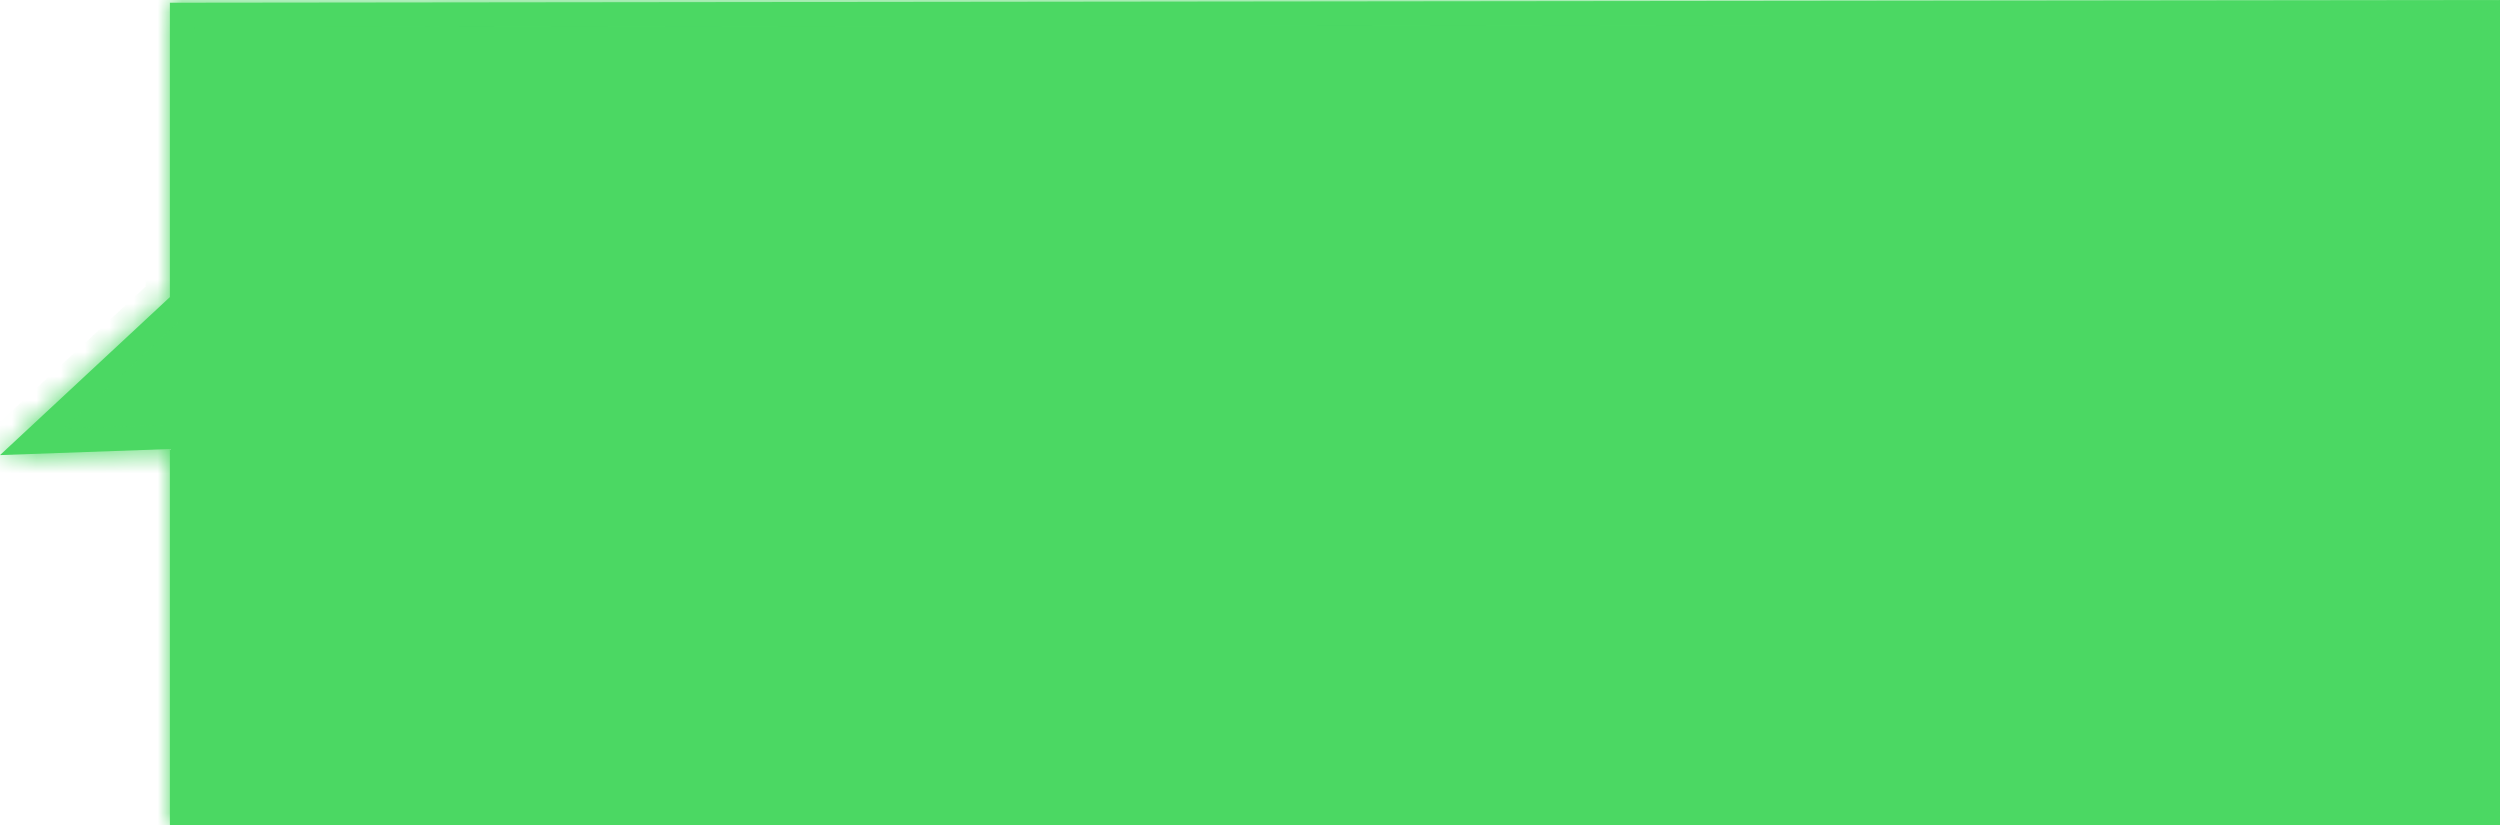 <svg xmlns="http://www.w3.org/2000/svg" xmlns:xlink="http://www.w3.org/1999/xlink" width="103" height="34" version="1.1"><defs><mask id="clip2688" fill="#fff"><path fill-rule="evenodd" d="M 0 18.75 L 7 12.24 L 7 0.113 L 103 0 L 103 34 L 7 34 L 7 18.5 L 0 18.75 Z"/></mask></defs><g><path fill="#4bd863" fill-rule="nonzero" stroke="none" d="M 0 18.75 L 7 12.24 L 7 0.113 L 103 0 L 103 34 L 7 34 L 7 18.5 L 0 18.75 Z" transform="matrix(1 0 0 1 -1087 -469 ) matrix(1 0 0 1 1087 469 )"/><path fill="none" stroke="#4bd863" stroke-width="2" d="M 0 18.75 L 7 12.24 L 7 0.113 L 103 0 L 103 34 L 7 34 L 7 18.5 L 0 18.75 Z" mask="url(#clip2688)" transform="matrix(1 0 0 1 -1087 -469 ) matrix(1 0 0 1 1087 469 )"/></g></svg>